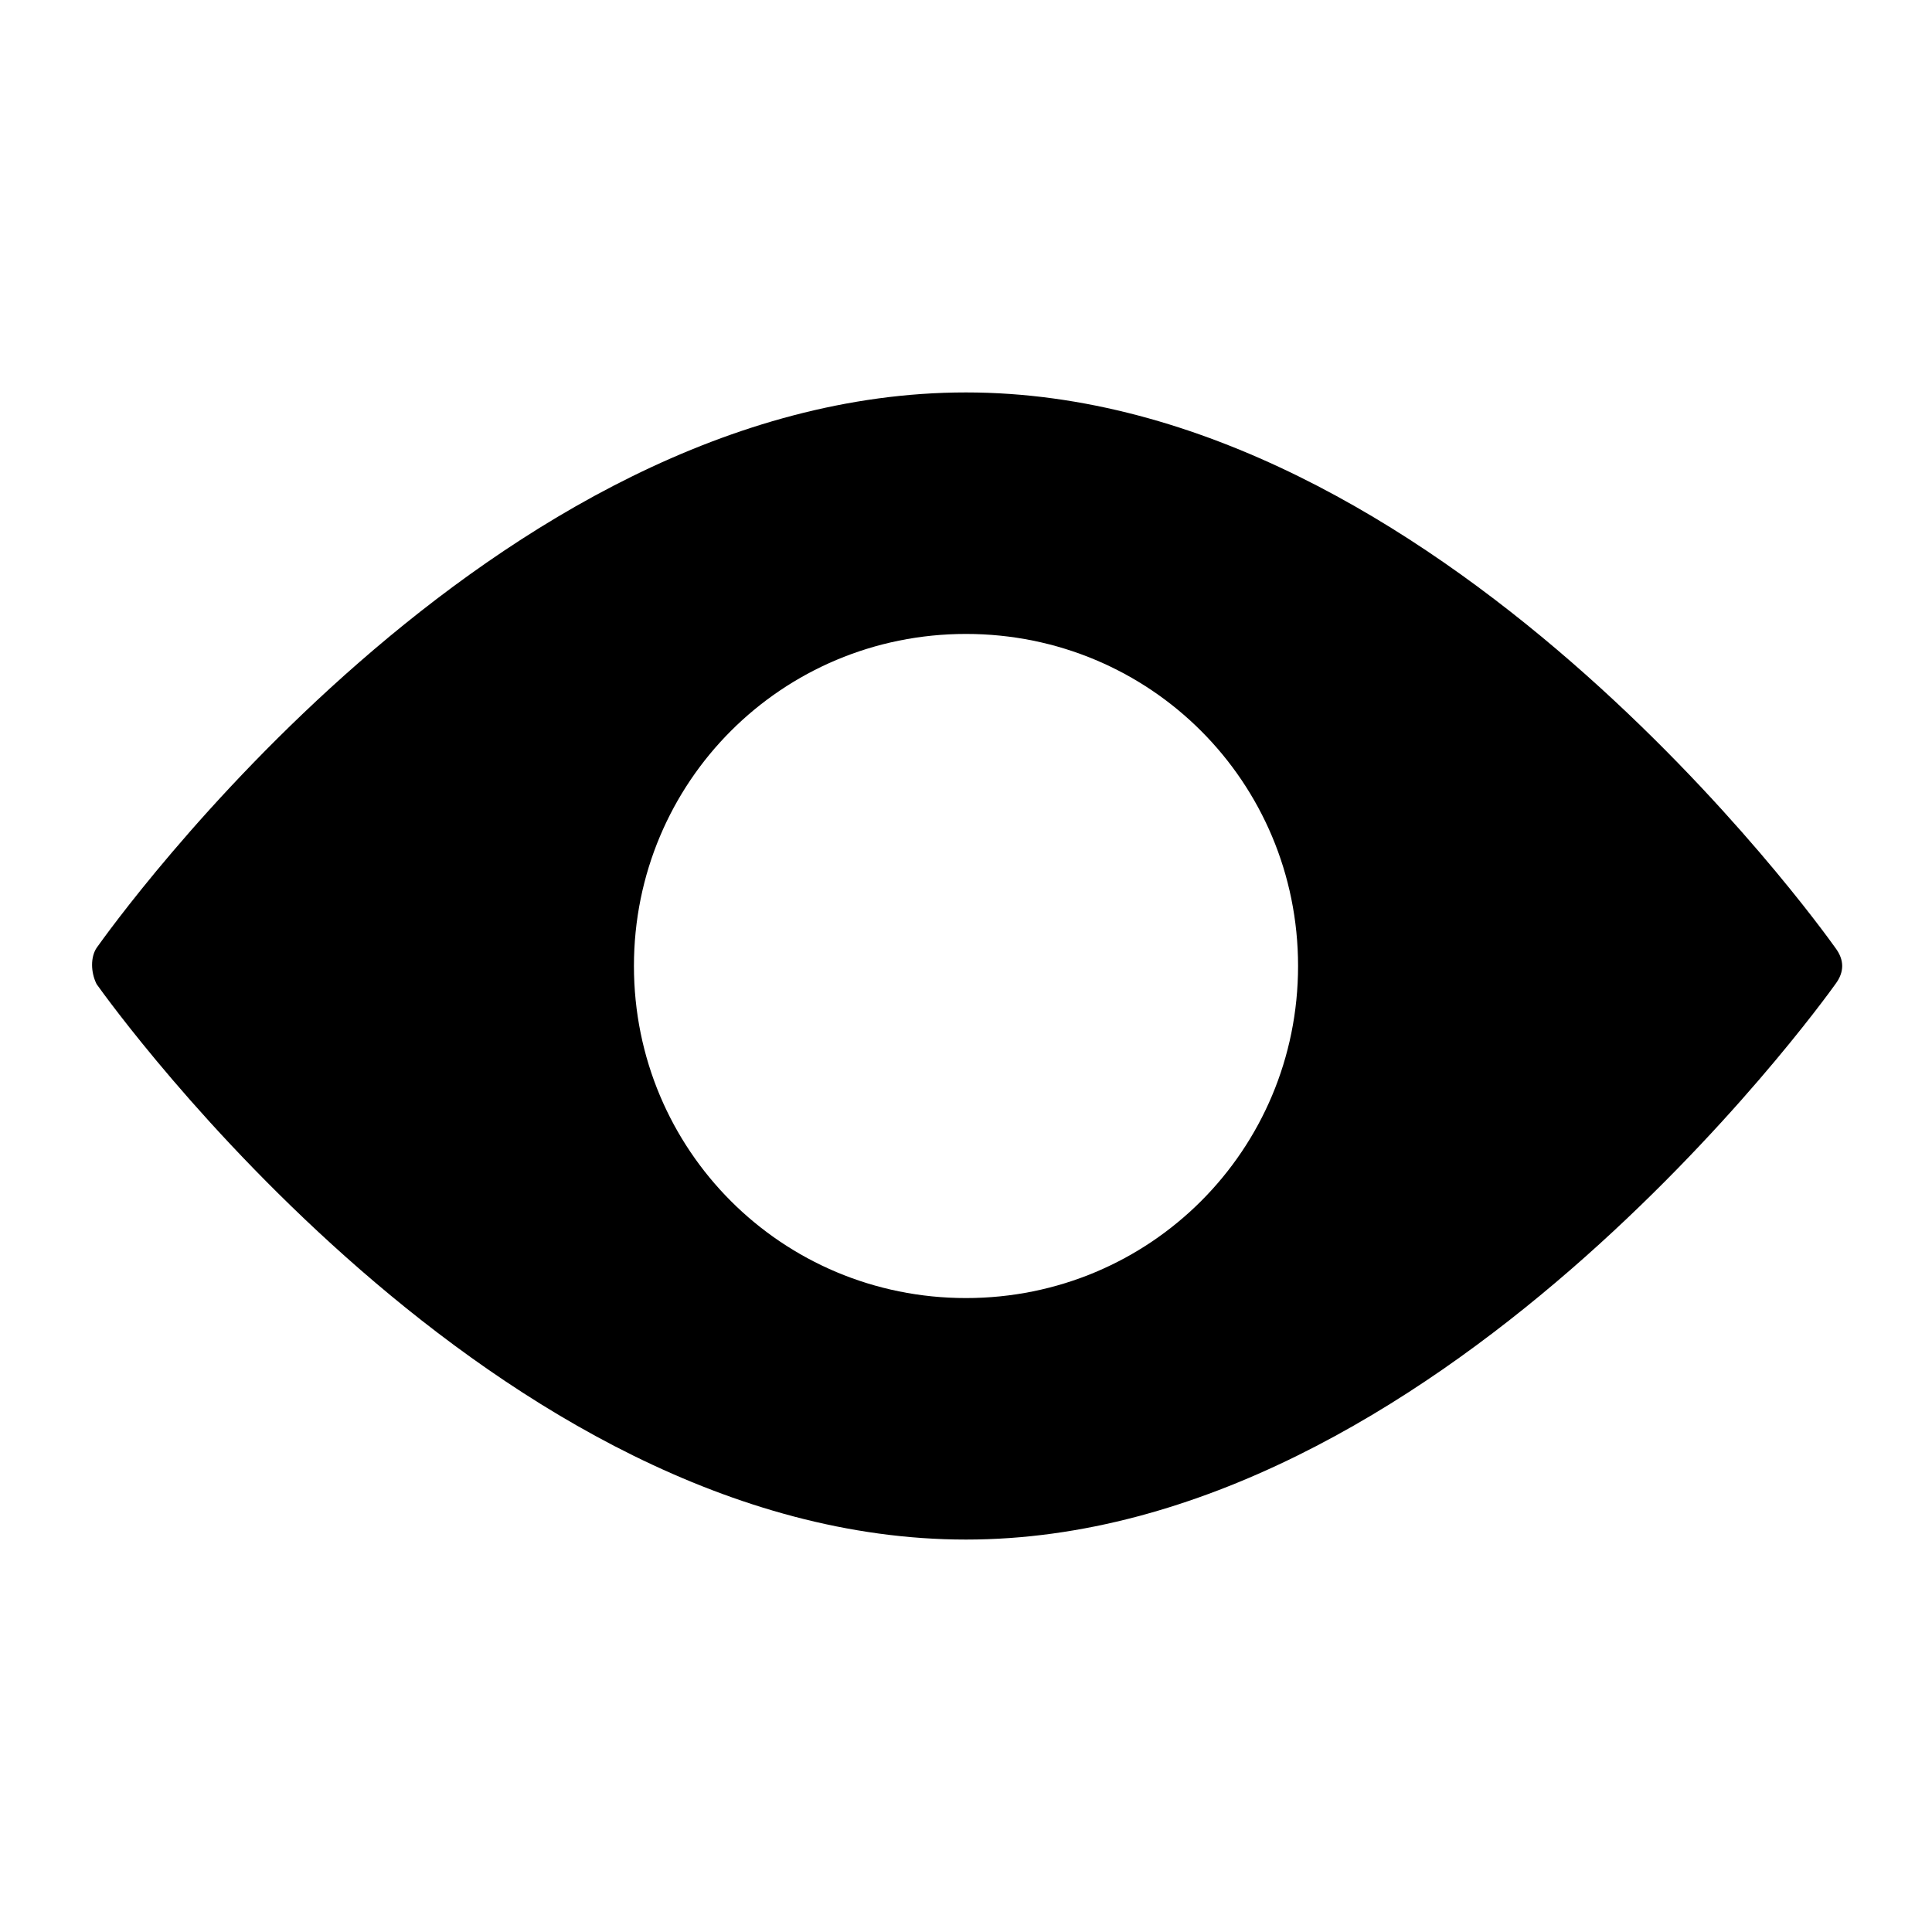 <?xml version="1.0" encoding="utf-8"?>
<!-- Generator: Adobe Illustrator 19.1.0, SVG Export Plug-In . SVG Version: 6.00 Build 0)  -->
<!DOCTYPE svg PUBLIC "-//W3C//DTD SVG 1.1//EN" "http://www.w3.org/Graphics/SVG/1.1/DTD/svg11.dtd">
<svg version="1.1" id="Layer_1" xmlns="http://www.w3.org/2000/svg" xmlns:xlink="http://www.w3.org/1999/xlink" x="0px" y="0px"
	 width="64px" height="64px" viewBox="0 0 64 64" enable-background="new 0 0 64 64" xml:space="preserve">
<path d="M60.8,31.4C60.3,30.7,47.6,13,32,13C16.3,13,3.7,30.7,3.2,31.4c-0.2,0.3-0.2,0.8,0,1.2C3.7,33.3,16.4,51,32,51
	c15.5,0,28.3-17.7,28.8-18.4C61.1,32.2,61.1,31.8,60.8,31.4z M32,43c-6.1,0-11-4.9-11-11s4.9-11,11-11s11,4.9,11,11S38.1,43,32,43z"
	/>
</svg>

